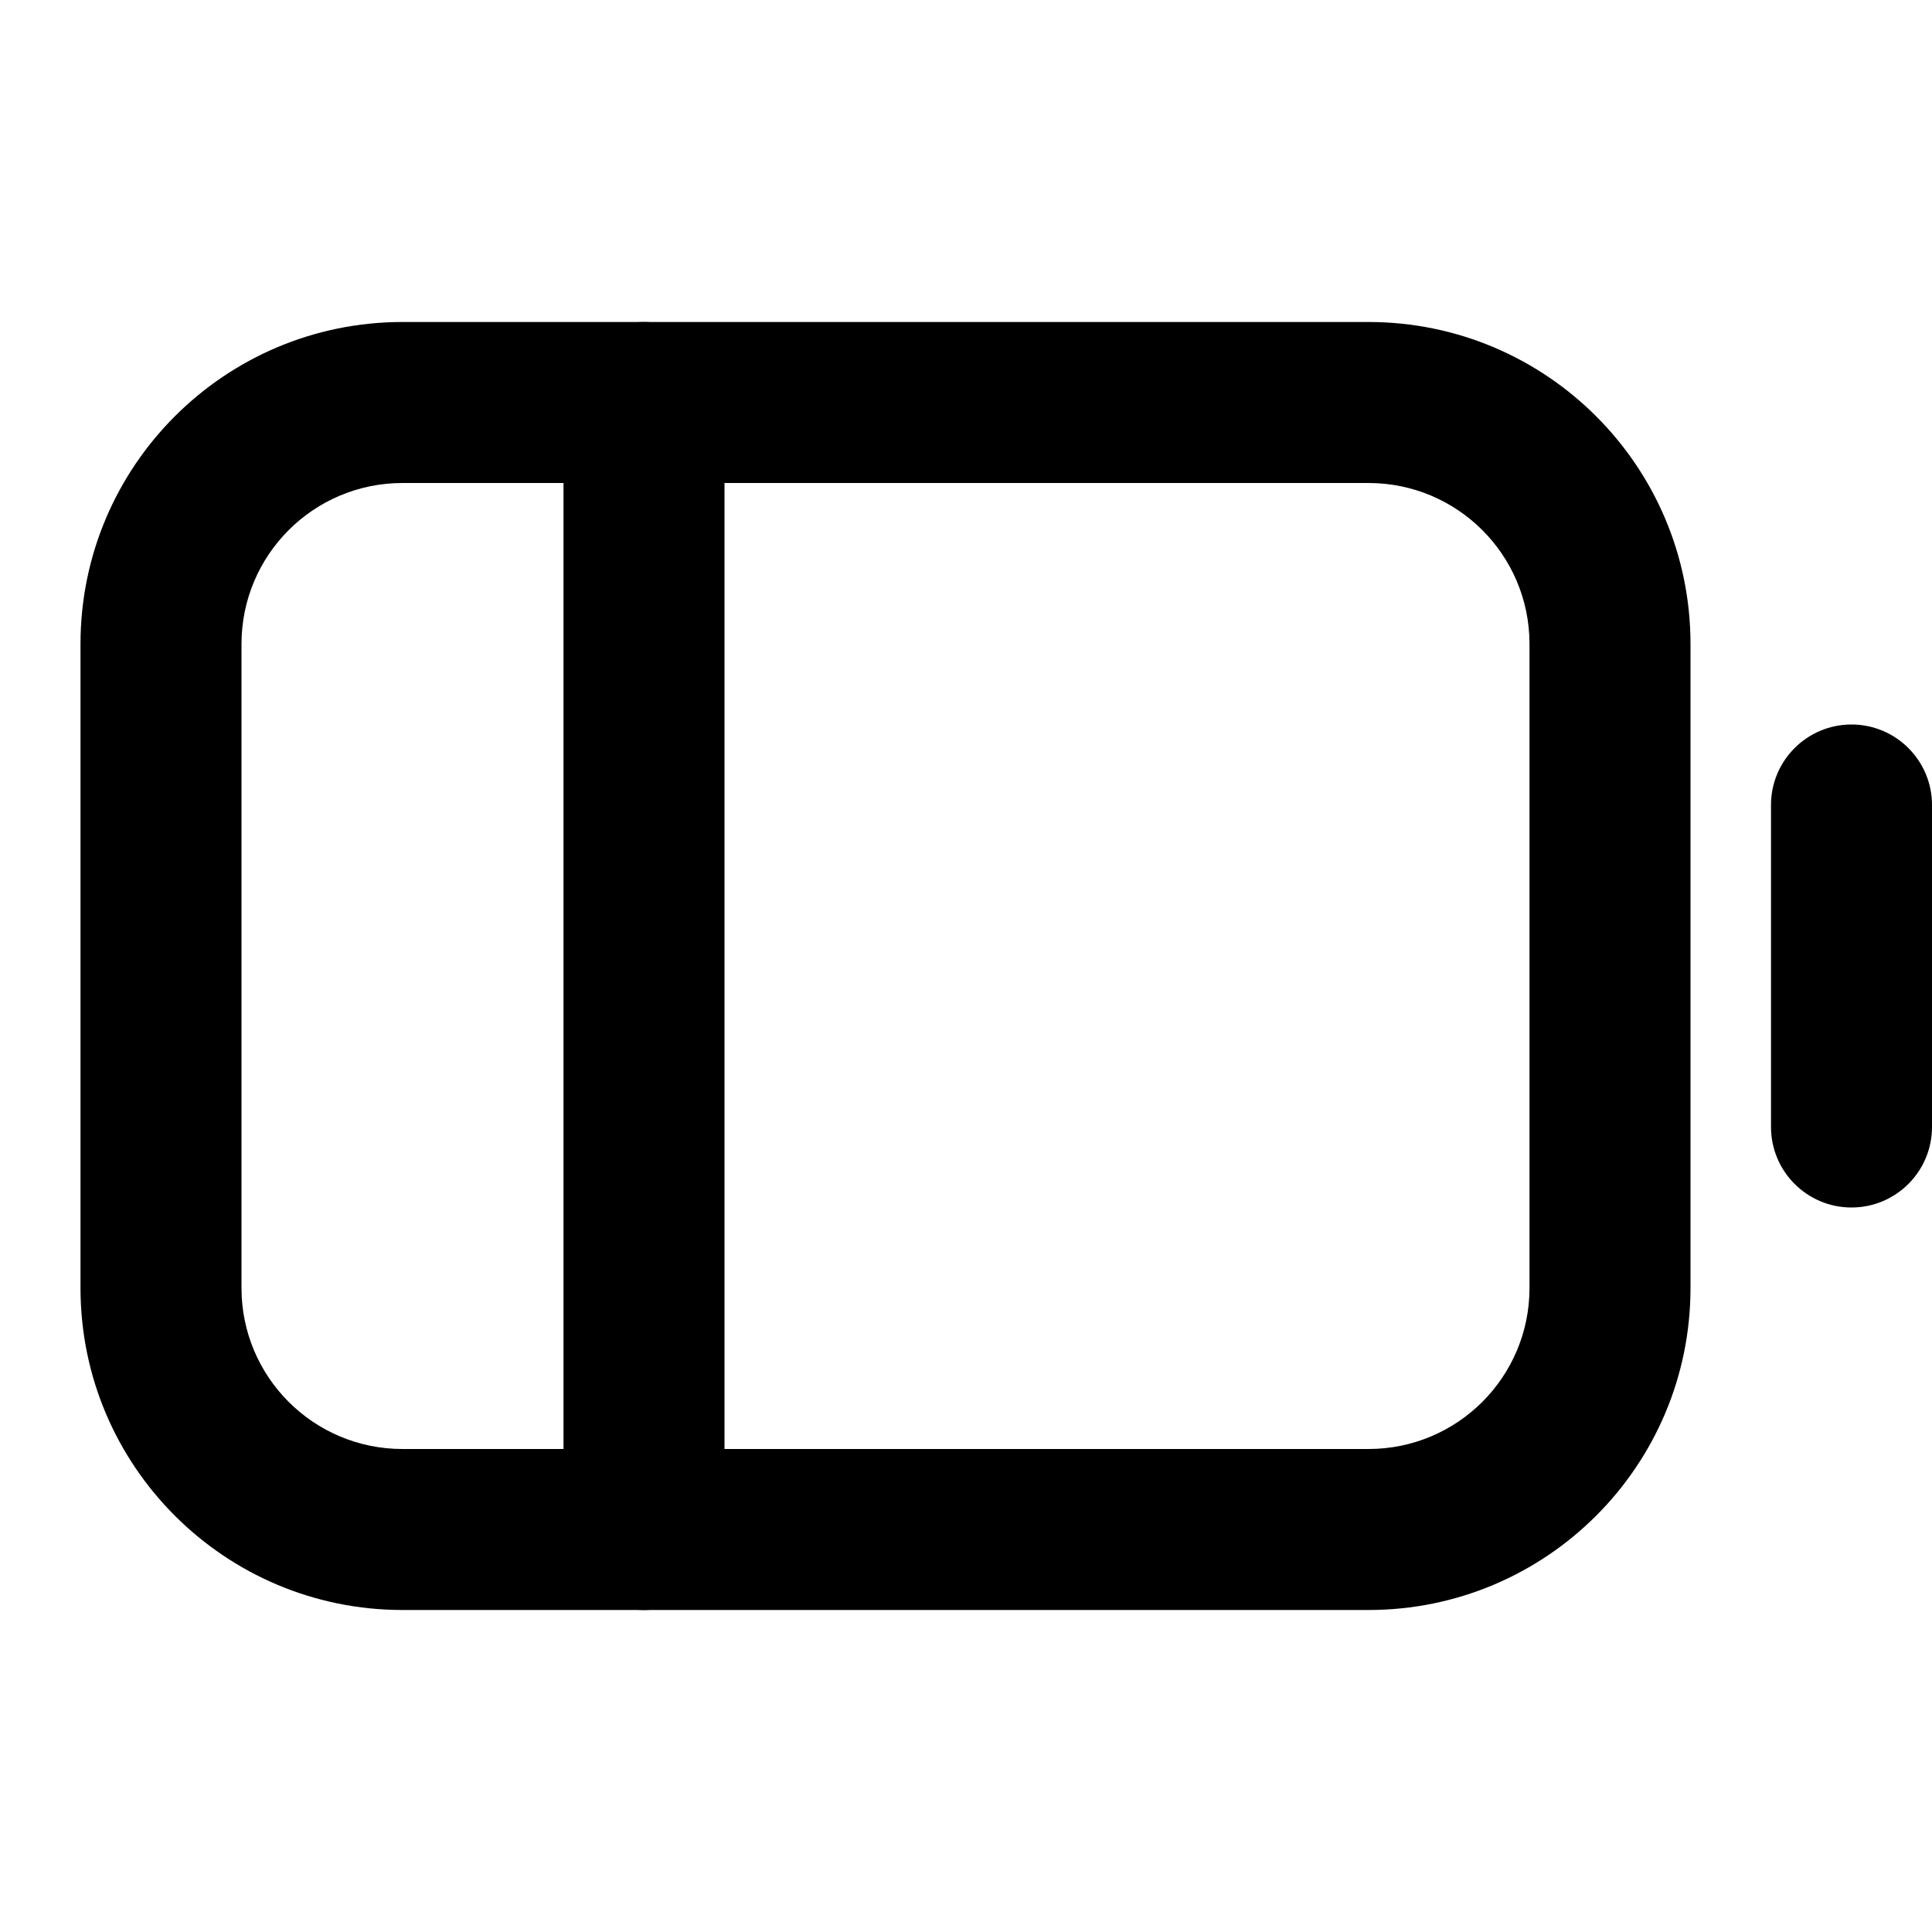 <?xml version="1.0" encoding="UTF-8"?>
<svg width="24px" height="24px" viewBox="0 0 24 24" version="1.1" xmlns="http://www.w3.org/2000/svg" xmlns:xlink="http://www.w3.org/1999/xlink">
    <!-- Generator: Sketch 44.1 (41455) - http://www.bohemiancoding.com/sketch -->
    <title>Bold/SVG/battery-low</title>
    <desc>Created with Sketch.</desc>
    <defs></defs>
    <g id="Bold-Outline" stroke="none" stroke-width="1" fill="none" fill-rule="evenodd">
        <g id="battery-low" fill-rule="nonzero" fill="#000000">
            <path d="M22,10 L22,14 C22,14.552 22.448,15 23,15 C23.552,15 24,14.552 24,14 L24,10 C24,9.448 23.552,9 23,9 C22.448,9 22,9.448 22,10 Z" id="shape"></path>
            <path d="M5,6 C3.895,6 3,6.895 3,8 L3,16 C3,17.105 3.895,18 5,18 L17,18 C18.105,18 19,17.105 19,16 L19,8 C19,6.895 18.105,6 17,6 L5,6 Z M5,4 L17,4 C19.209,4 21,5.791 21,8 L21,16 C21,18.209 19.209,20 17,20 L5,20 C2.791,20 1,18.209 1,16 L1,8 C1,5.791 2.791,4 5,4 Z" id="shape"></path>
            <path d="M7,5 L7,19 C7,19.552 7.448,20 8,20 C8.552,20 9,19.552 9,19 L9,5 C9,4.448 8.552,4 8,4 C7.448,4 7,4.448 7,5 Z" id="shape"></path>
        </g>
    </g>
</svg>